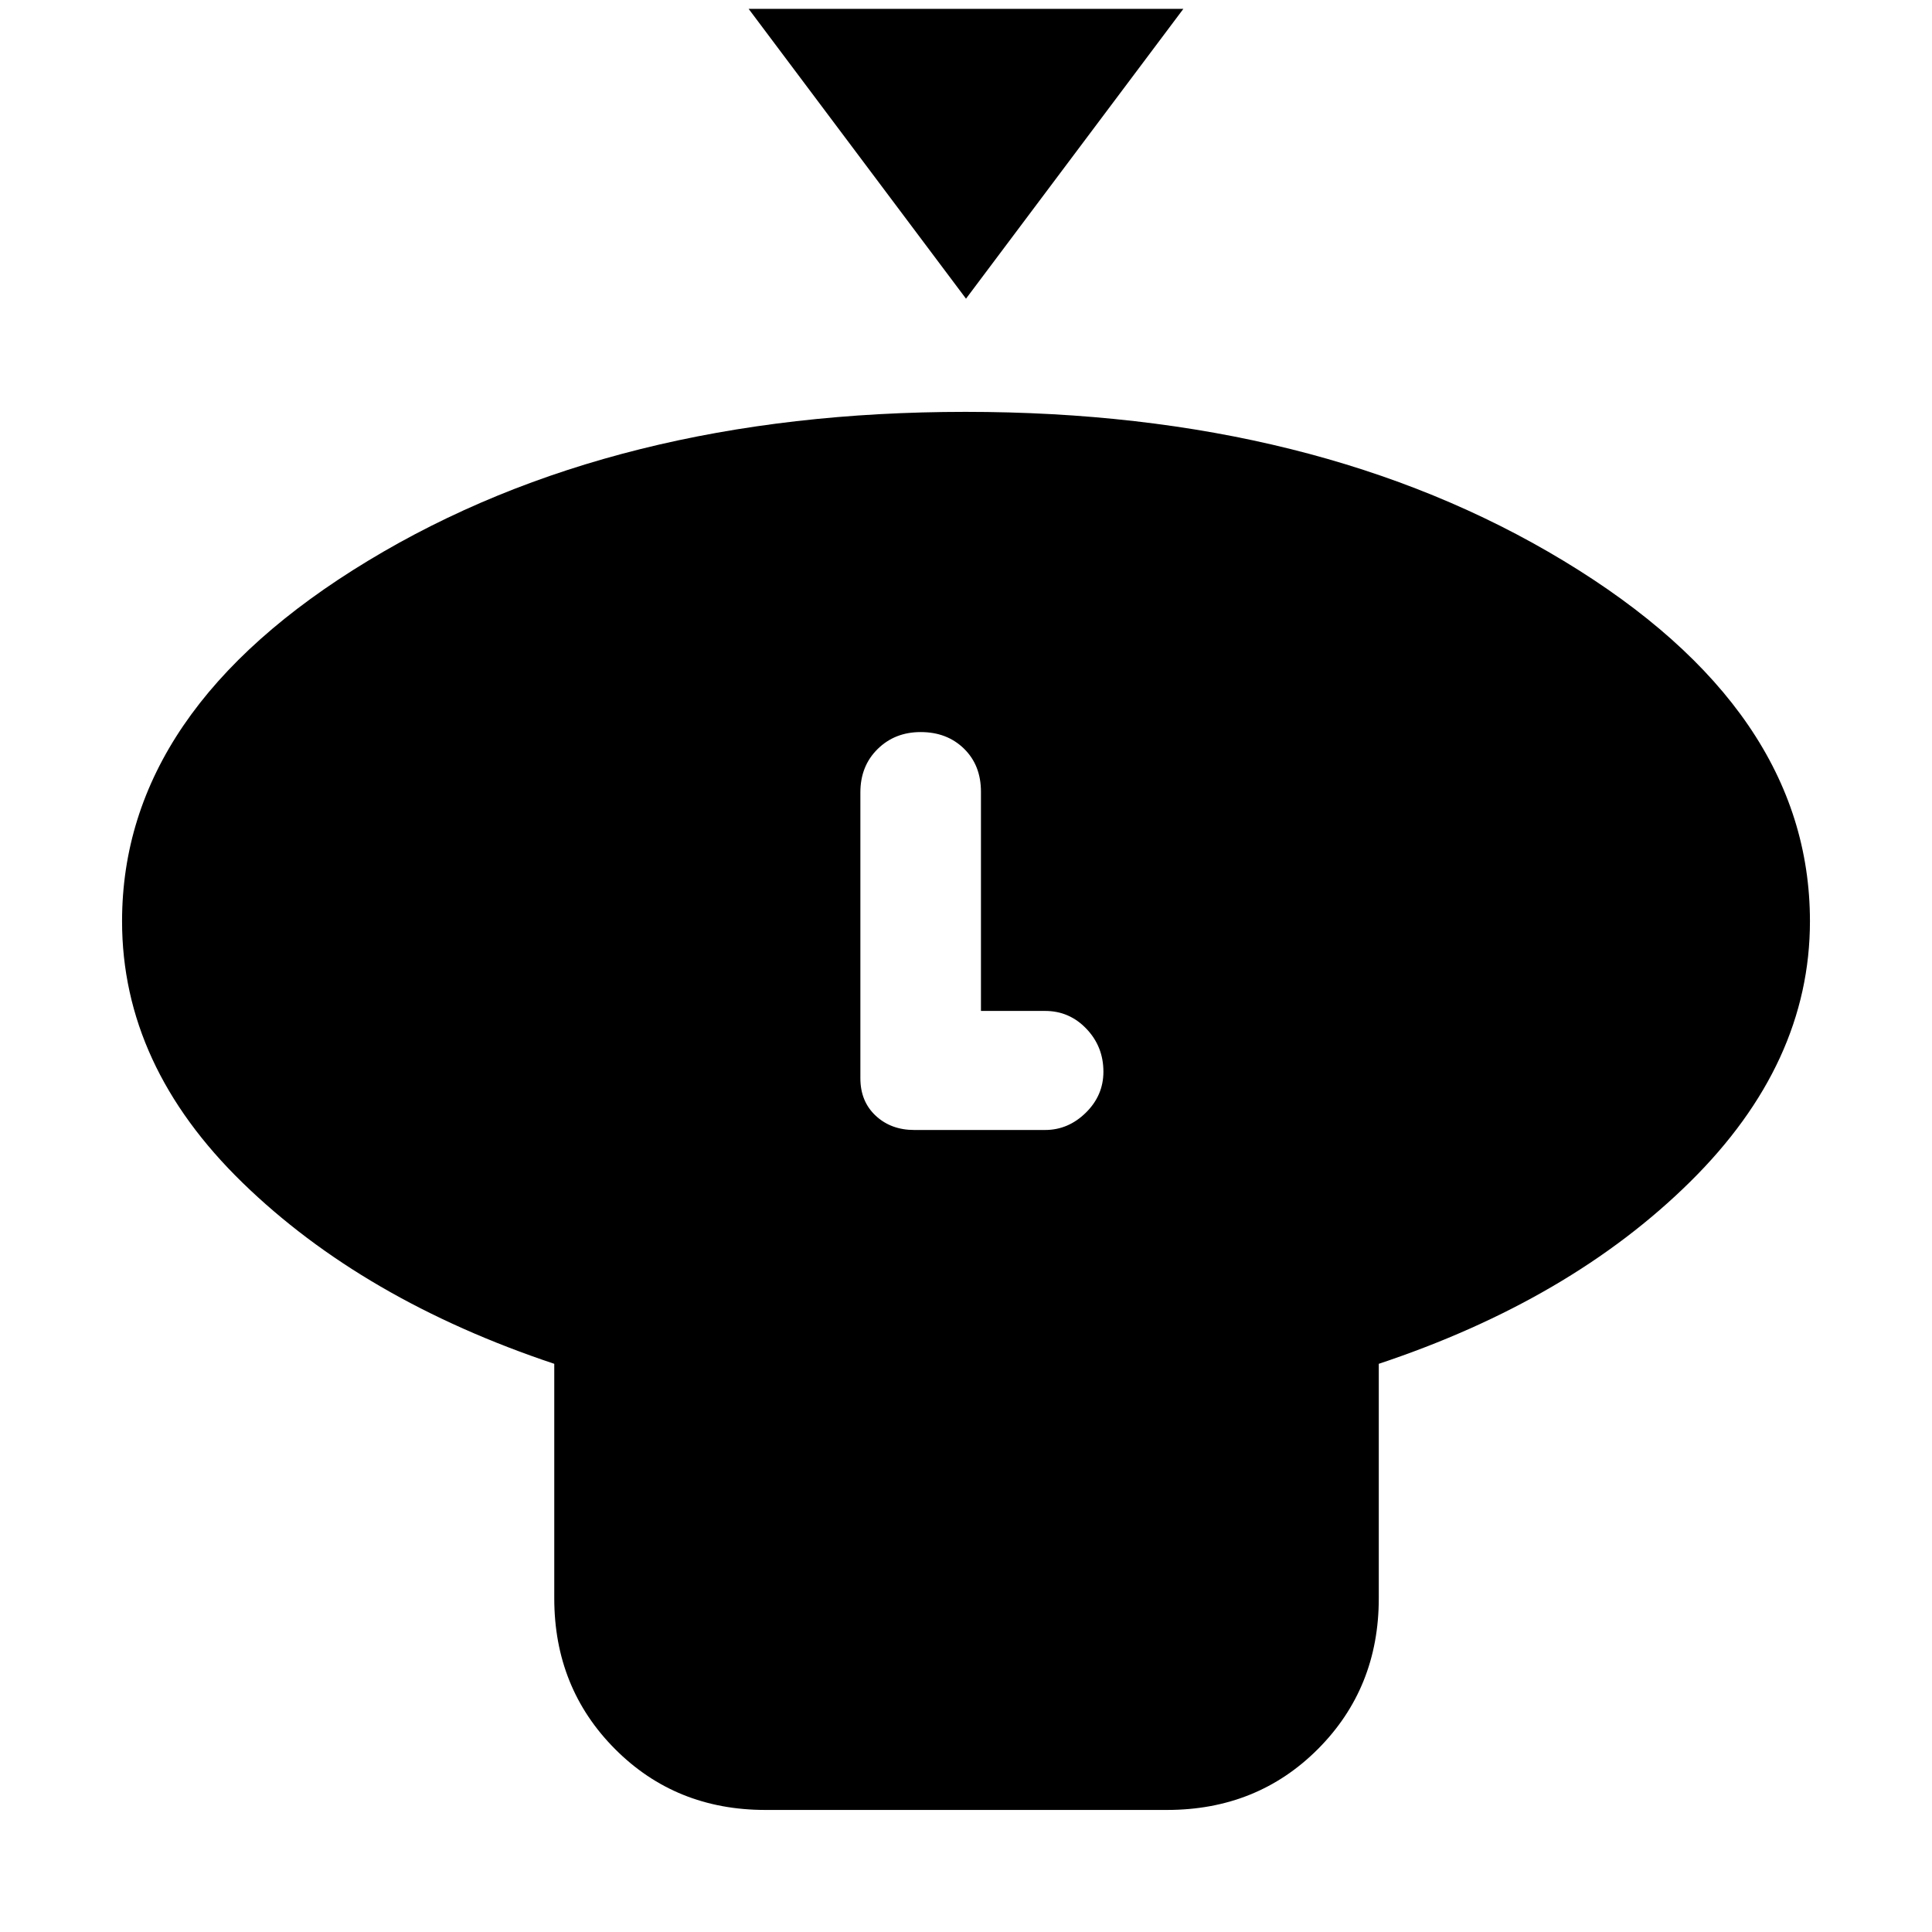<svg xmlns="http://www.w3.org/2000/svg" height="20" viewBox="0 -960 960 960" width="20"><path d="m480-811.59-108-144h216l-108 144Zm205.11 529.26v116.5q0 44.57-30.2 74.88-30.21 30.3-75.04 30.3H380.32q-44.6 0-74.75-30.3-30.16-30.31-30.16-74.88v-116.5q-95-31.71-154.88-89.97-59.88-58.26-59.88-129.94 0-105.12 122.23-179.11 122.23-74 296.89-74 174.66 0 297.12 74 122.46 73.99 122.46 179.11 0 70.68-59.5 129.44-59.5 58.76-154.74 90.47ZM454.27-398.52h65.06q11.47 0 20.21-8.58t8.74-20.38q0-12.48-8.46-21.34-8.46-8.85-20.49-8.85h-31.9V-566.6q0-13.16-8.43-21.4-8.44-8.24-21.52-8.24-12.84 0-21.4 8.44-8.56 8.44-8.56 21.52v142.08q0 11.48 7.6 18.58 7.6 7.1 19.15 7.1Z"/></svg>